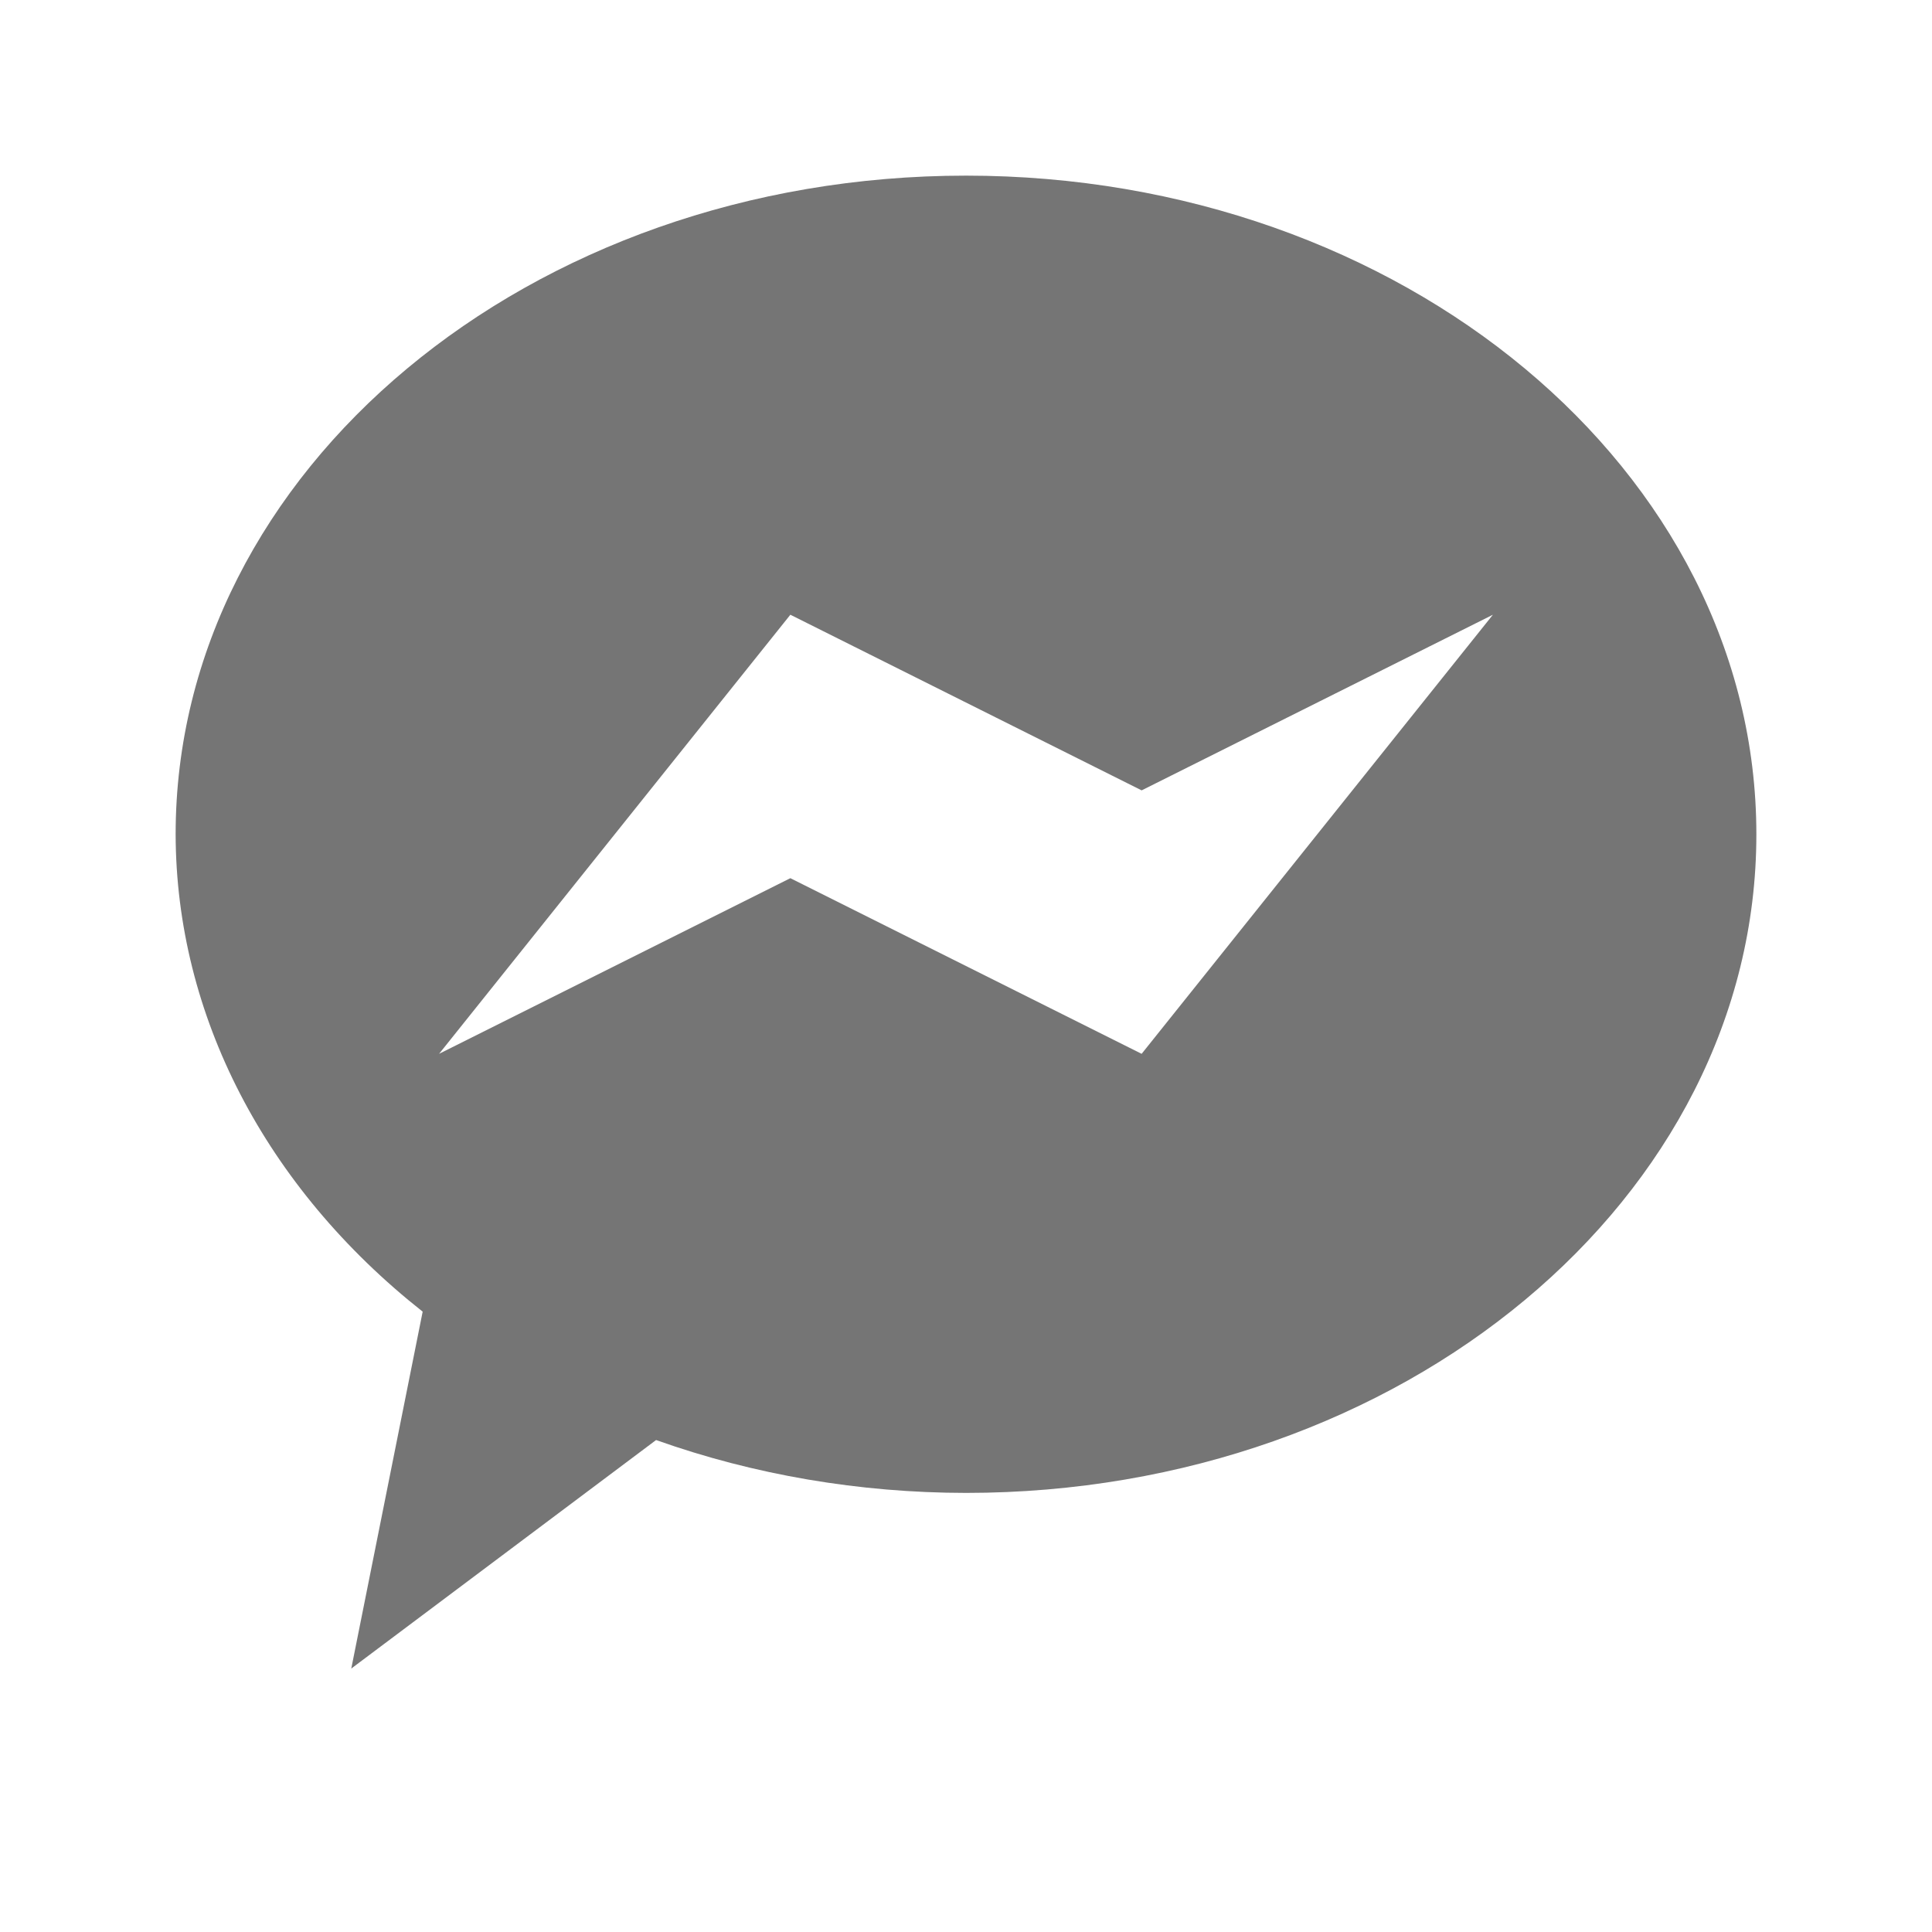 <svg xmlns="http://www.w3.org/2000/svg" viewBox="0 0 22 22">
 <path style="fill:#757575;opacity:1;fill-opacity:1;stroke:none;fill-rule:nonzero" d="m 11 2 c -4.971 0 -9 3.358 -9 7.5 c 0.004 2.057 1.02 4.02 2.813 5.436 l -0.813 4.064 3.471 -2.602 c 1.116 0.397 2.316 0.601 3.529 0.602 4.971 0 9 -3.358 9 -7.5 0 -4.142 -4.03 -7.5 -9 -7.5 z m -2 5 4 2 4 -2 -4 5 -4 -2 -4 2 z"/>
</svg>
